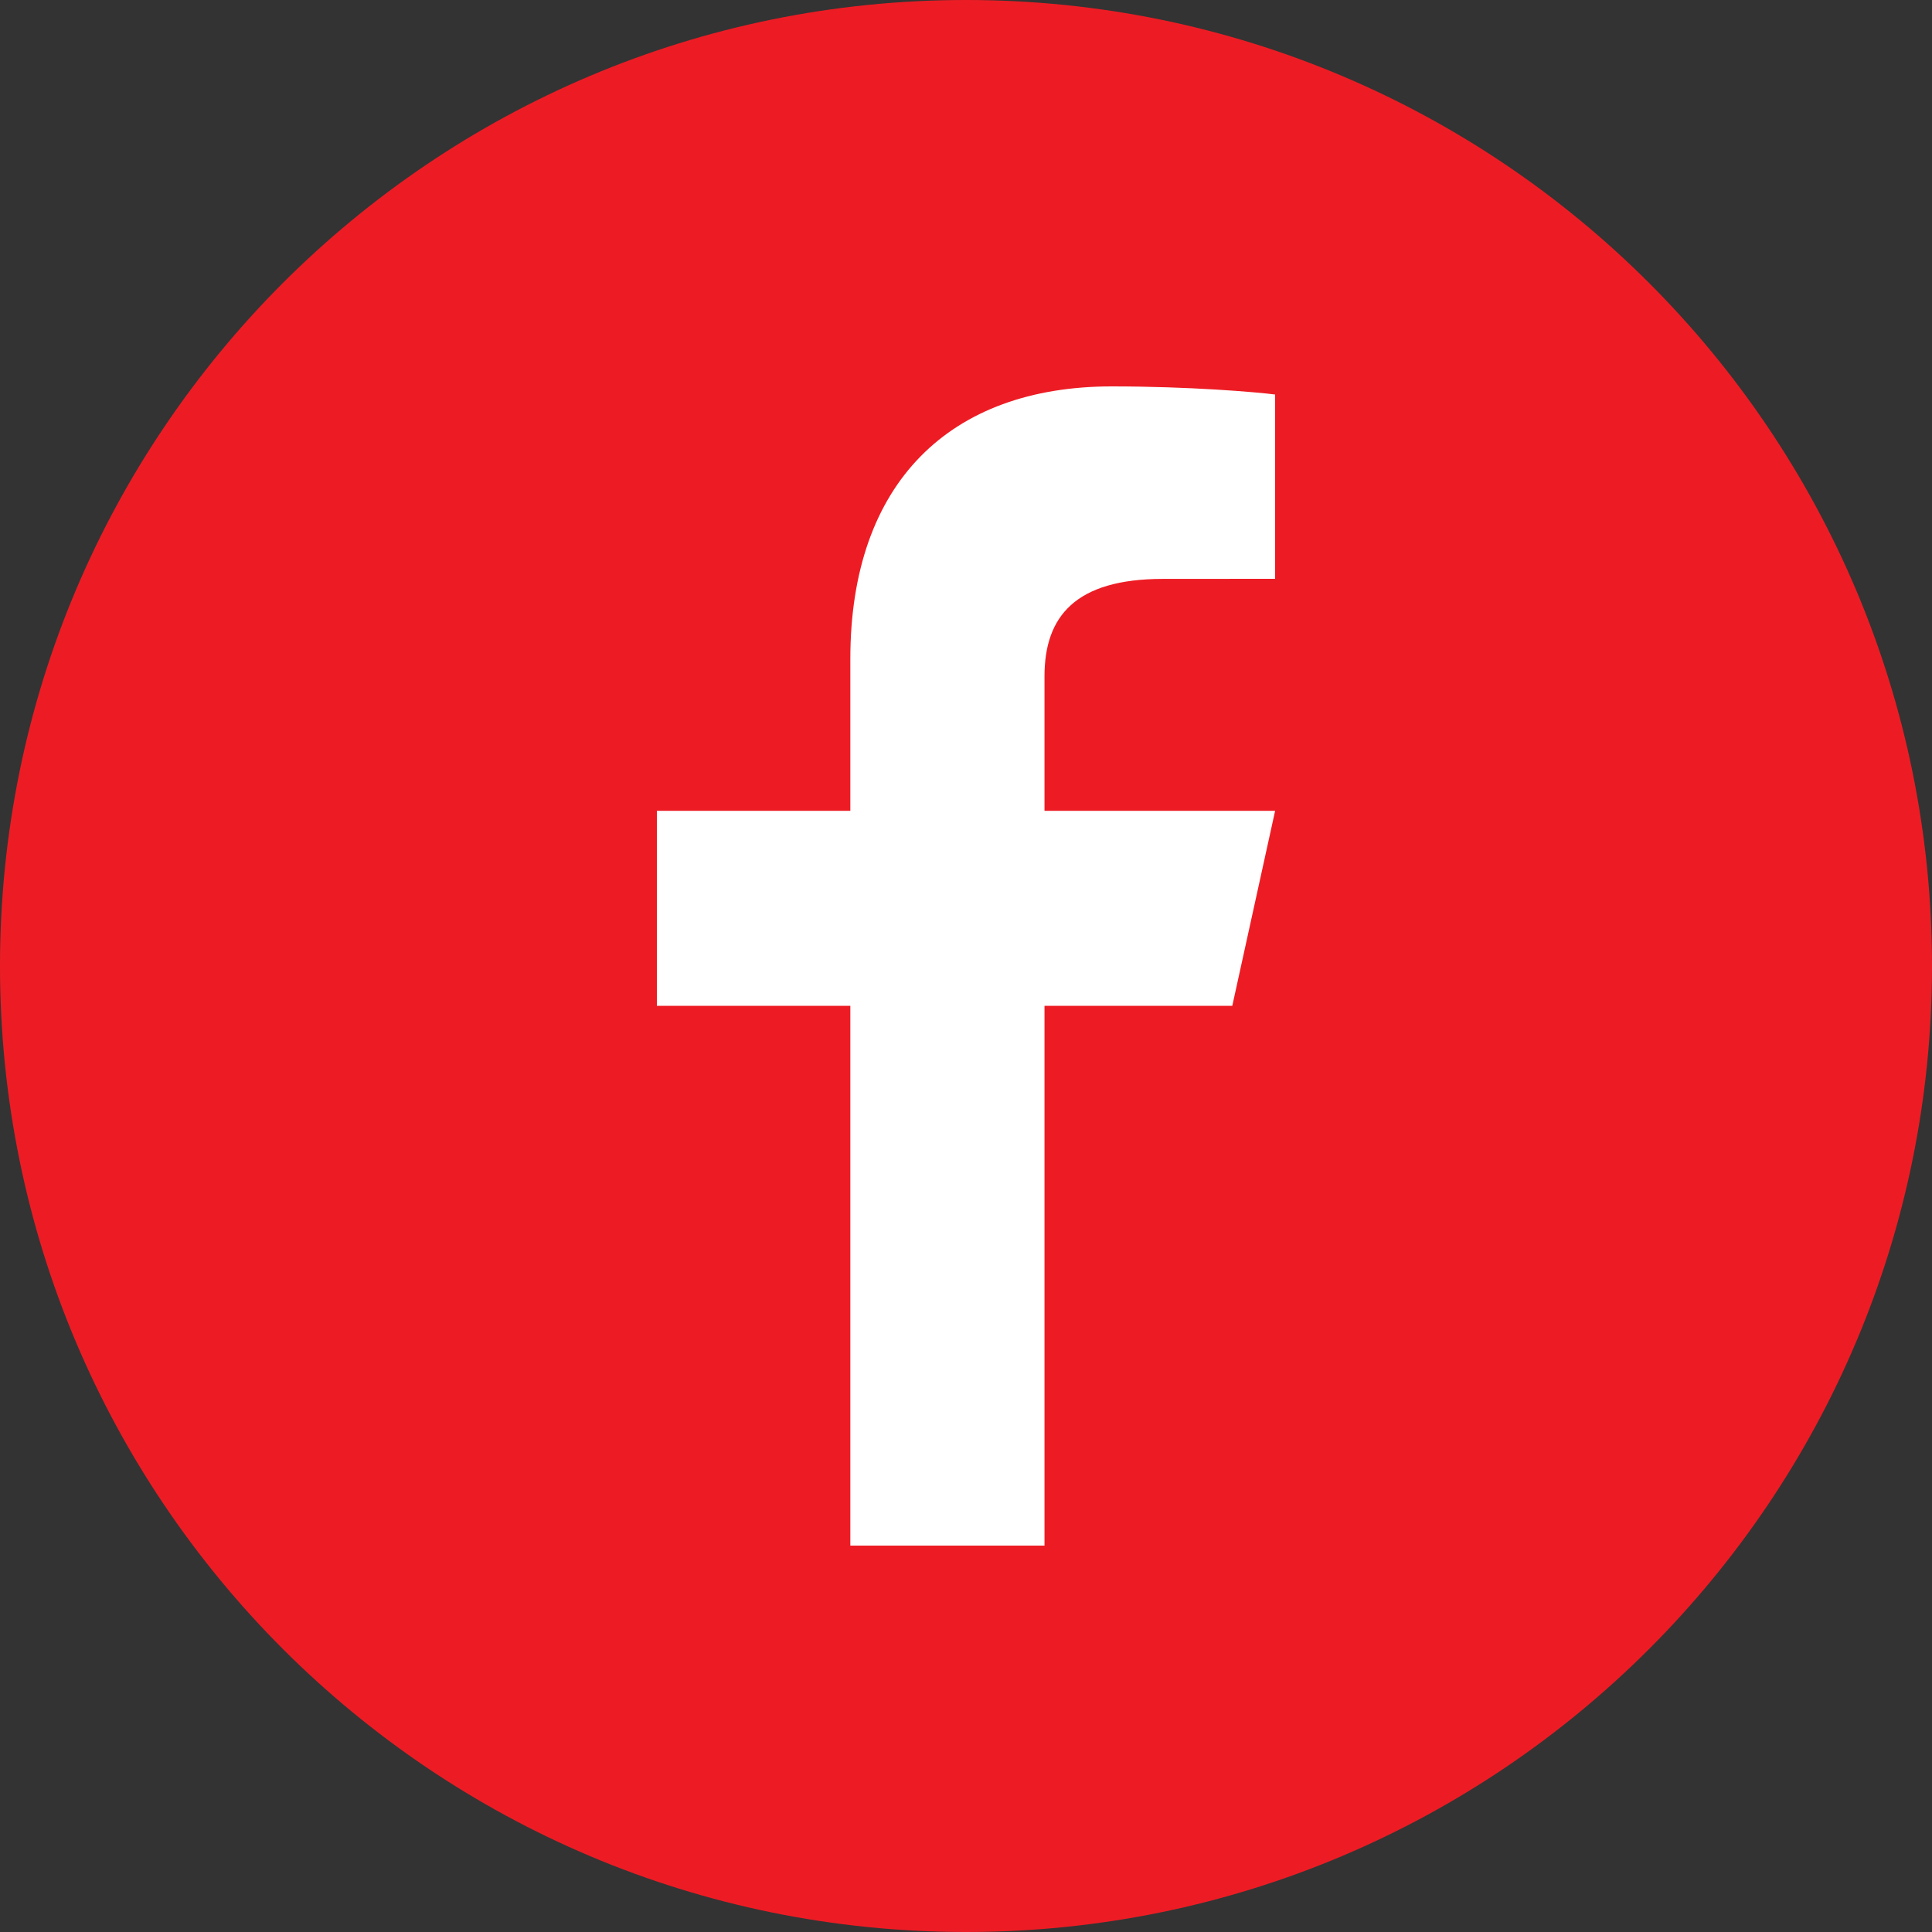 <?xml version="1.0" encoding="UTF-8"?>
<svg width="30px" height="30px" viewBox="0 0 30 30" version="1.1" xmlns="http://www.w3.org/2000/svg" xmlns:xlink="http://www.w3.org/1999/xlink">
    <rect x="0" y="0" width="30" height="30" fill="#333333" stroke="none"/>
    <!-- Generator: Sketch 41.2 (35397) - http://www.bohemiancoding.com/sketch -->
    <title>Group 4</title>
    <desc>Created with Sketch.</desc>
    <defs></defs>
    <g id="Page-1" stroke="none" stroke-width="1" fill="none" fill-rule="evenodd">
        <g id="Group-4">
            <path d="M15,30 C23.284,30 30,23.284 30,15 C30,6.716 23.284,0 15,0 C6.716,0 0,6.716 0,15 C0,23.284 6.716,30 15,30 L15,30 Z" id="FB-BG" fill="#ED1C24"></path>
            <path d="M16.219,15.618 L19.135,15.618 L19.8,12.59 L16.219,12.59 L16.219,10.501 C16.219,9.574 16.695,8.989 18.06,8.989 L19.8,8.988 L19.8,6.126 C19.499,6.087 18.466,6 17.264,6 C14.755,6 13.204,7.492 13.204,10.23 L13.204,12.59 L10.2,12.59 L10.2,15.618 L13.204,15.618 L13.204,24 L16.219,24 L16.219,15.618 L16.219,15.618 Z" id="FB-Logo" fill="#FFFFFF"></path>
        </g>
    </g>
</svg>